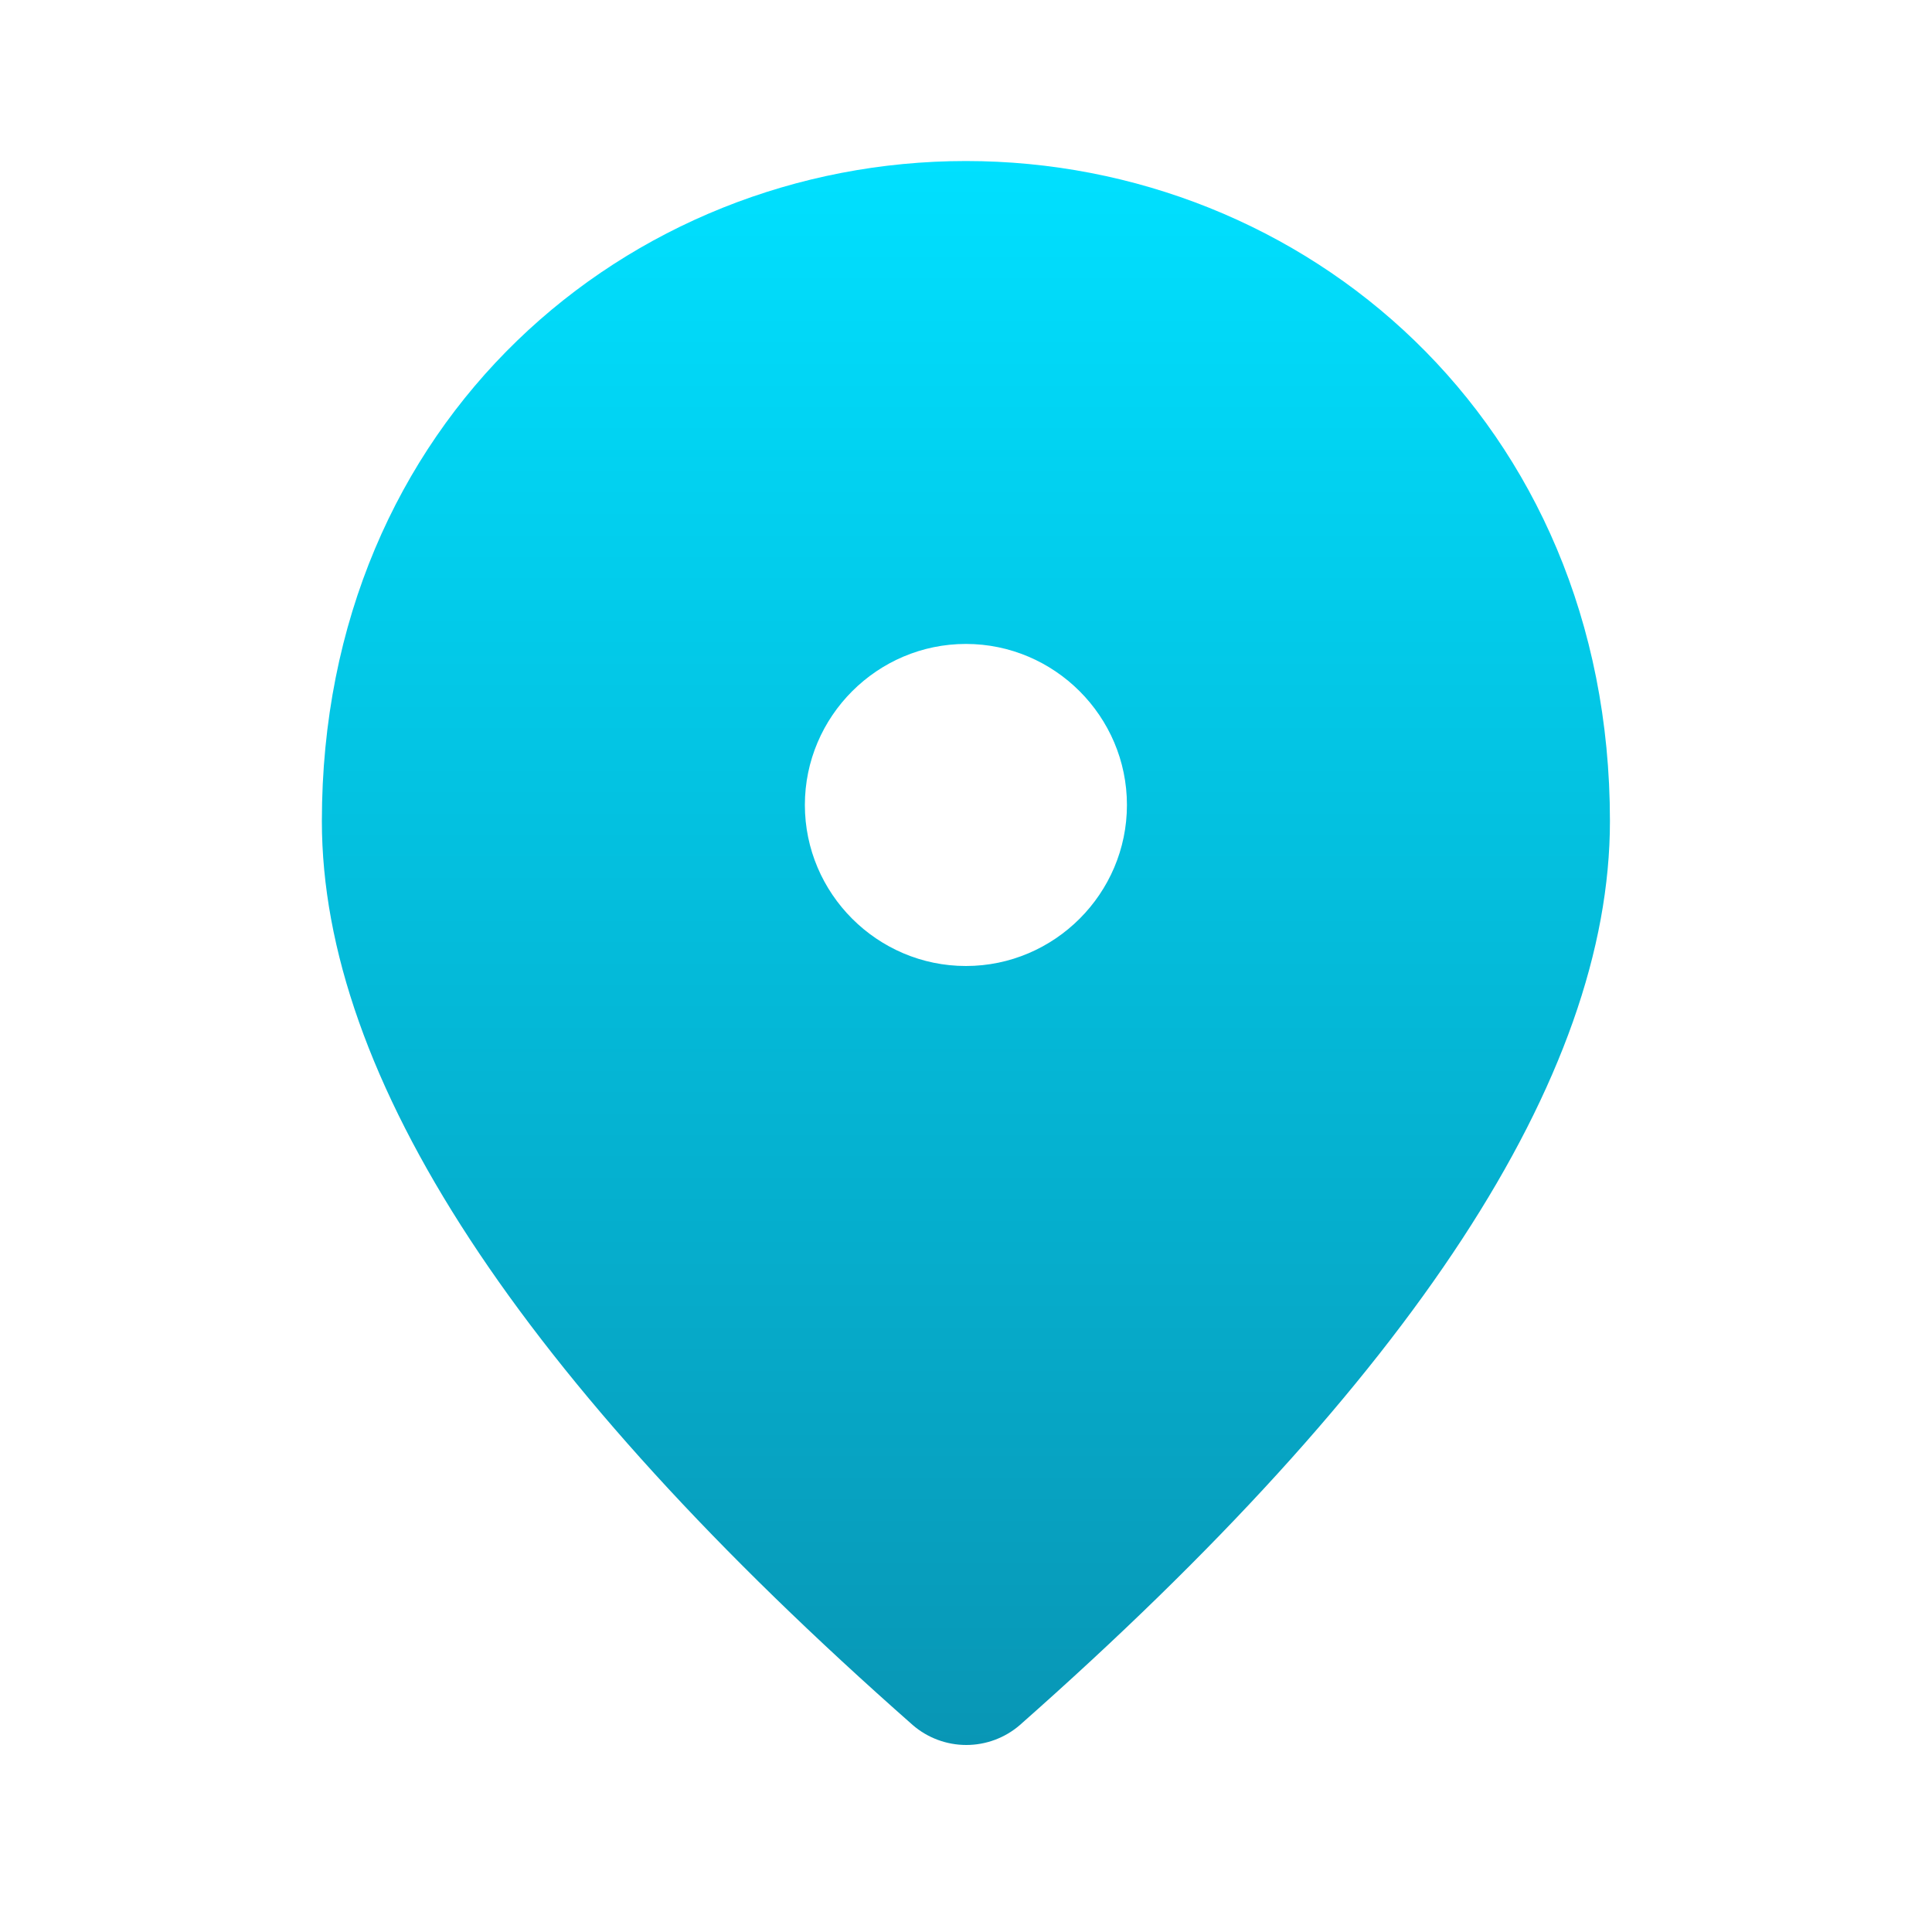 <svg width="20" height="20" viewBox="0 0 20 20" fill="none" xmlns="http://www.w3.org/2000/svg">
<path d="M9.999 1.667C6.499 1.667 3.332 4.35 3.332 8.5C3.332 11.15 5.374 14.267 9.449 17.858C9.603 17.991 9.8 18.064 10.003 18.064C10.206 18.064 10.403 17.991 10.557 17.858C14.624 14.267 16.666 11.15 16.666 8.5C16.666 4.35 13.499 1.667 9.999 1.667V1.667ZM9.999 10C9.082 10 8.332 9.25 8.332 8.333C8.332 7.416 9.082 6.666 9.999 6.666C10.916 6.666 11.666 7.416 11.666 8.333C11.666 9.25 10.916 10 9.999 10Z" fill="url(#paint0_linear_36_118)"/>
<defs>
<linearGradient id="paint0_linear_36_118" x1="9.999" y1="1.667" x2="9.999" y2="18.064" gradientUnits="userSpaceOnUse">
<stop stop-color="#00E0FF"/>
<stop offset="1" stop-color="#0896B5"/>
</linearGradient>
</defs>
</svg>
